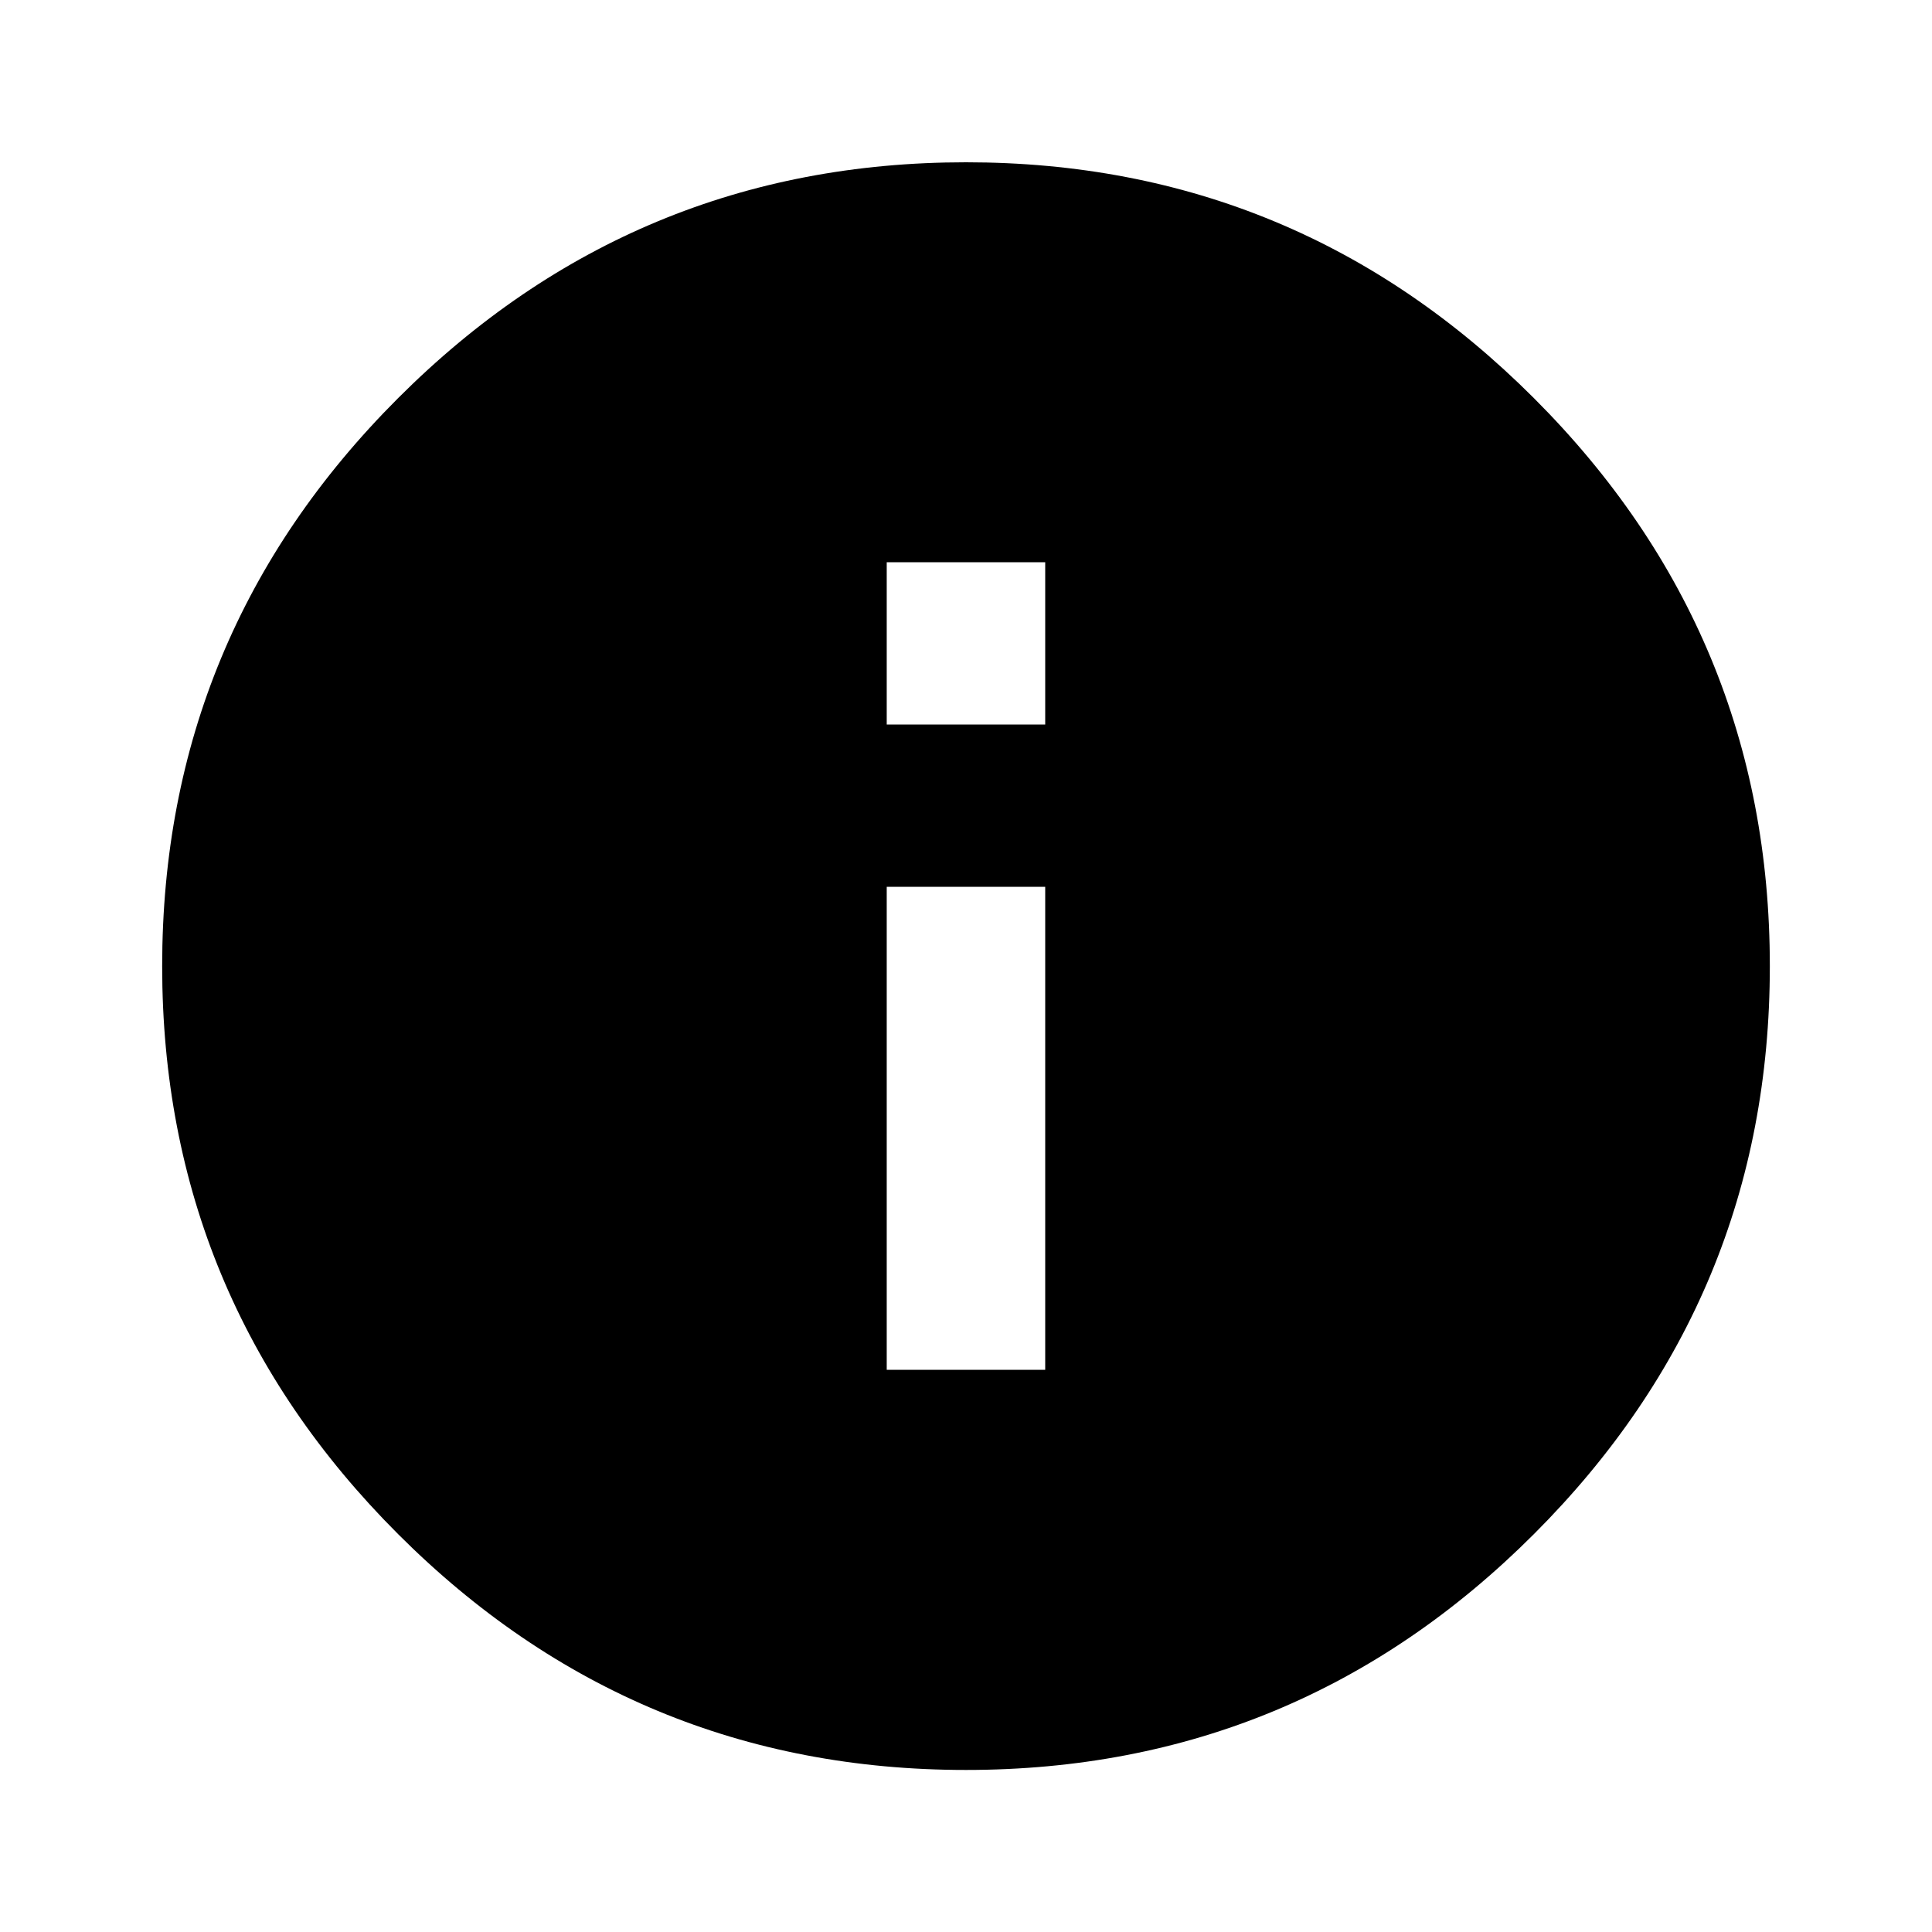 <svg width="32" height="32" viewBox="0 0 32 32" fill="none" xmlns="http://www.w3.org/2000/svg">
<path d="M17.312 12V9.312H14.687V12H17.312ZM17.312 22.688V14.688H14.687V22.688H17.312ZM16 2.688C19.667 2.688 22.802 3.99 25.407 6.595C28.012 9.2 29.314 12.335 29.314 16.002C29.314 19.669 28.012 22.804 25.407 25.409C22.802 28.014 19.667 29.316 16 29.316C12.333 29.316 9.198 28.014 6.593 25.409C3.988 22.804 2.686 19.669 2.686 16.002C2.686 12.335 3.988 9.2 6.593 6.595C9.198 3.99 12.333 2.688 16 2.688Z" fill="black"/>
</svg>
